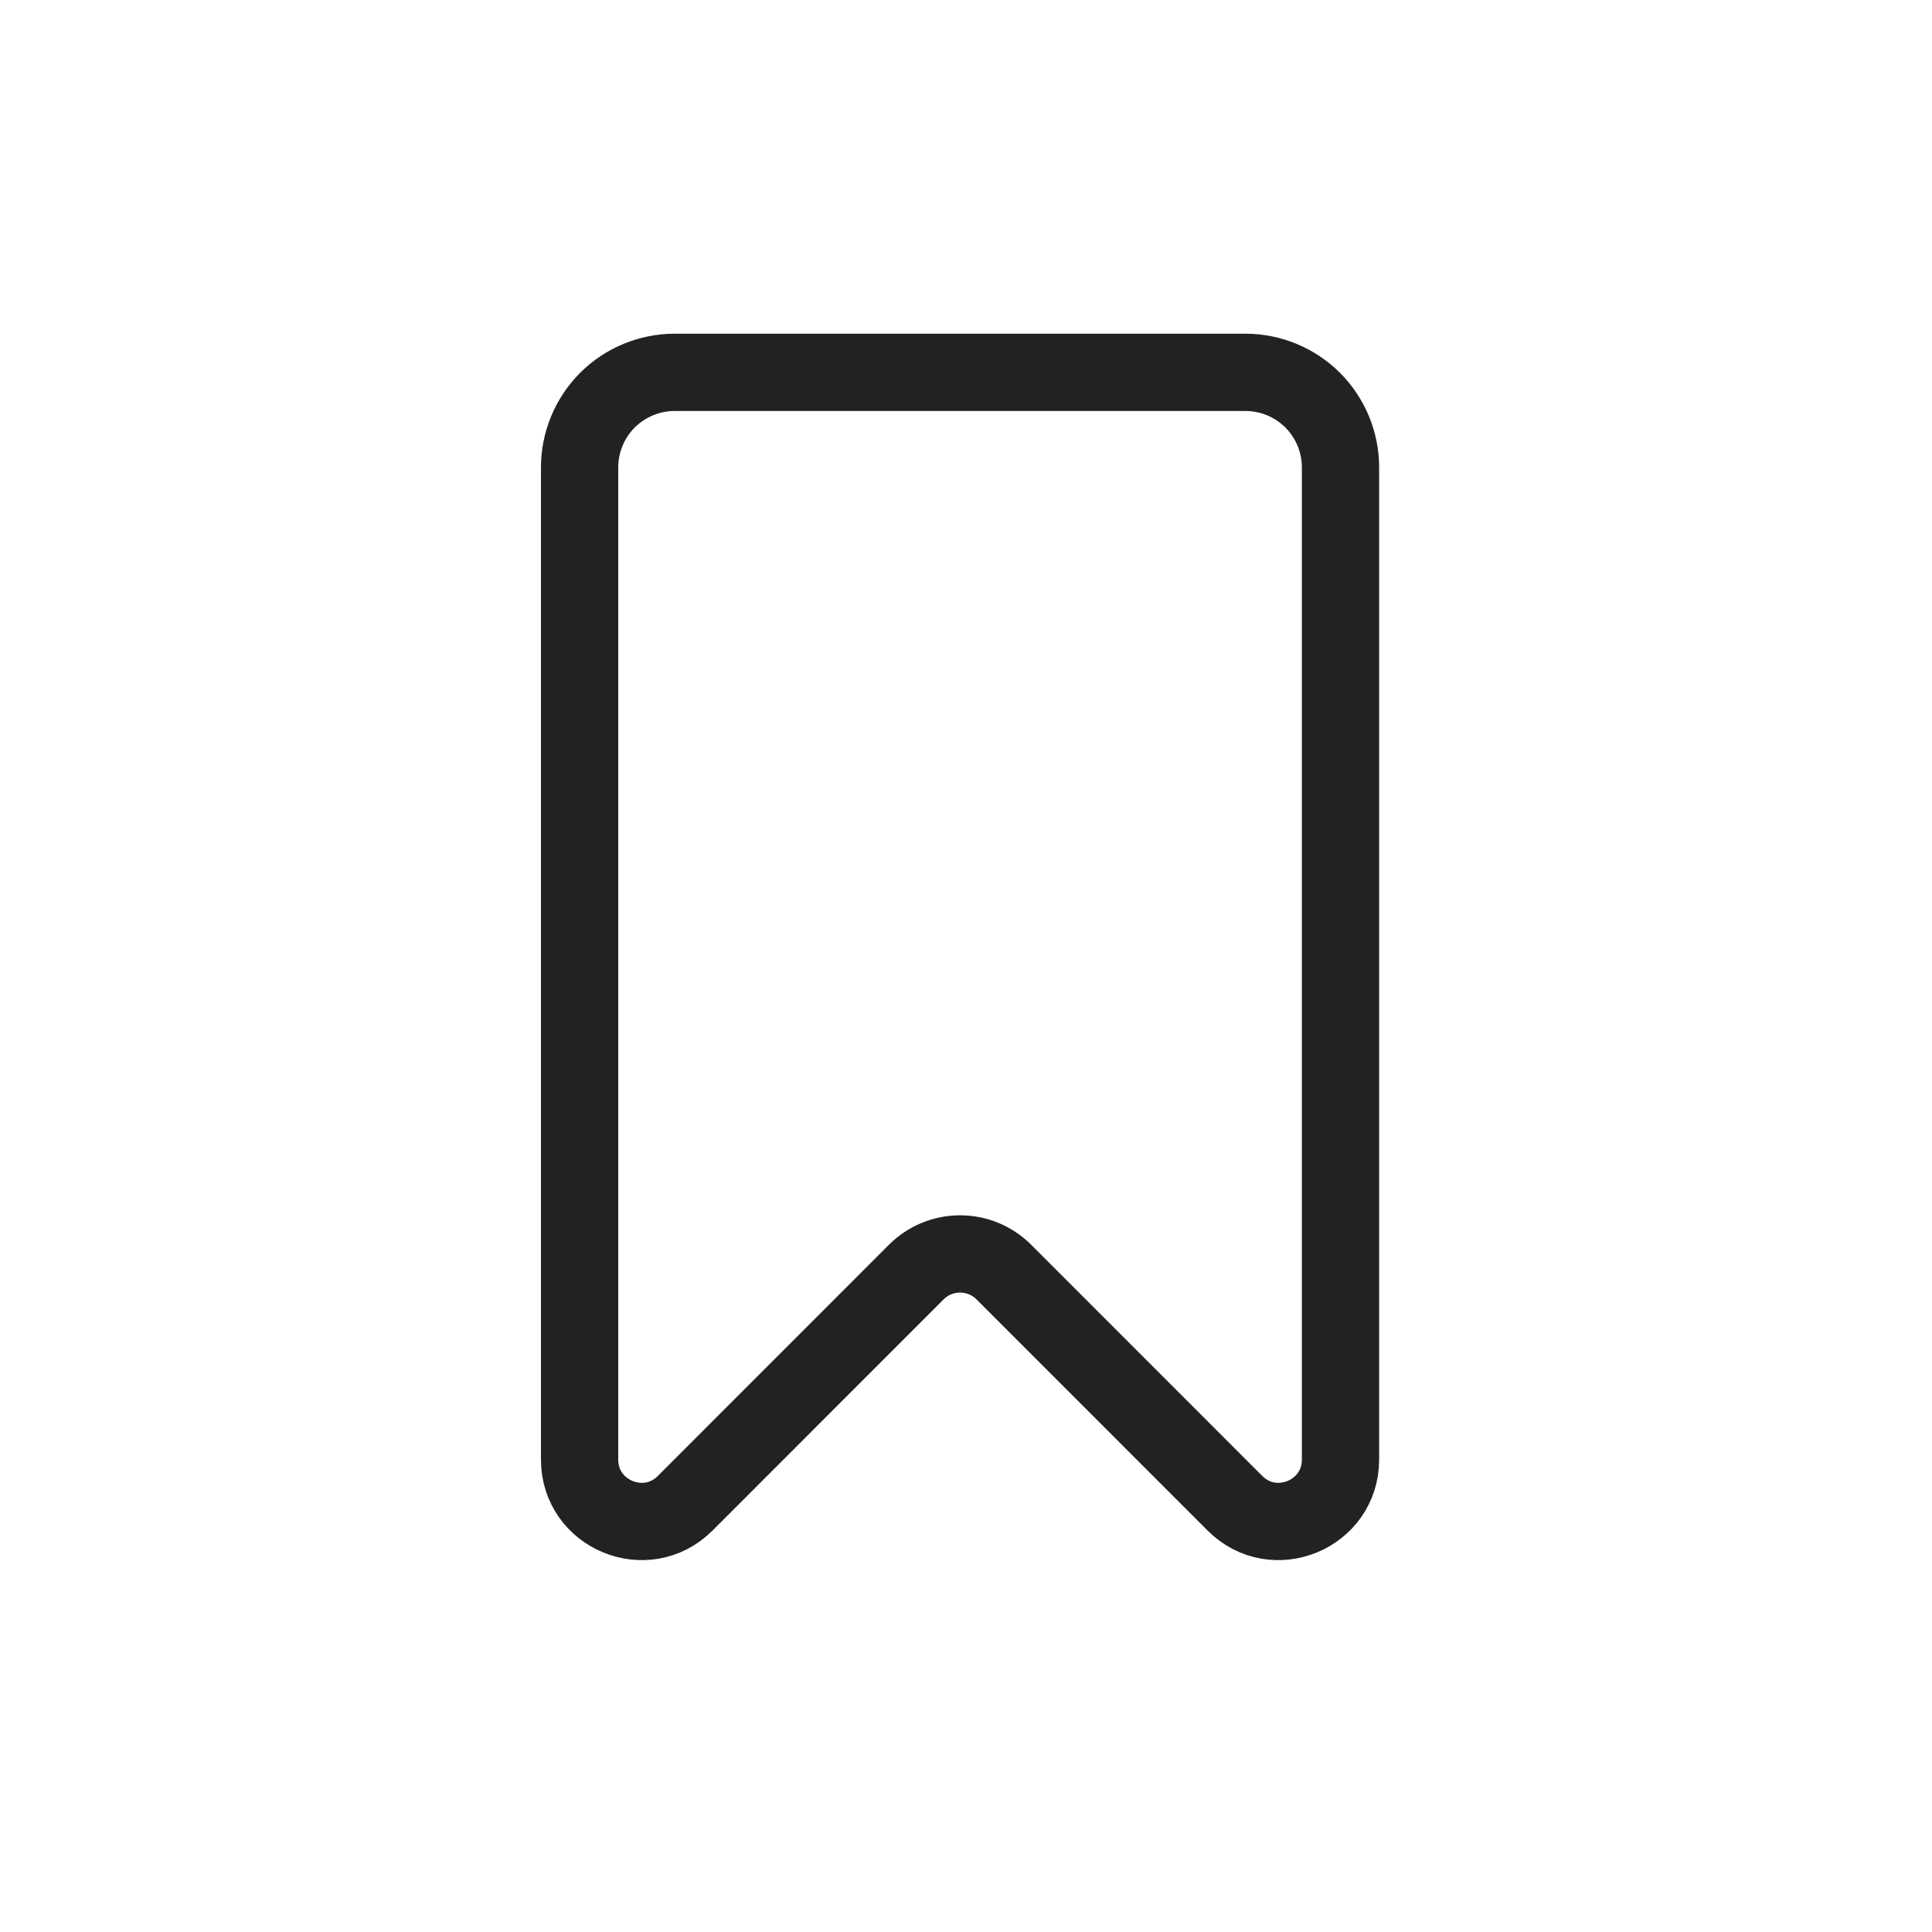 <svg width="25" height="25" viewBox="0 0 25 25" fill="none" xmlns="http://www.w3.org/2000/svg">
<path d="M17.346 18.887C17.346 19.599 16.484 19.956 15.98 19.452L12.989 16.46C12.676 16.148 12.17 16.148 11.857 16.46L8.866 19.452C8.362 19.956 7.5 19.599 7.5 18.887V6.049C7.5 5.722 7.63 5.409 7.86 5.178C8.091 4.948 8.404 4.818 8.731 4.818H16.115C16.442 4.818 16.755 4.948 16.986 5.178C17.216 5.409 17.346 5.722 17.346 6.049V18.887Z" stroke="#222222" stroke-linecap="round" stroke-linejoin="round"/>
</svg>
